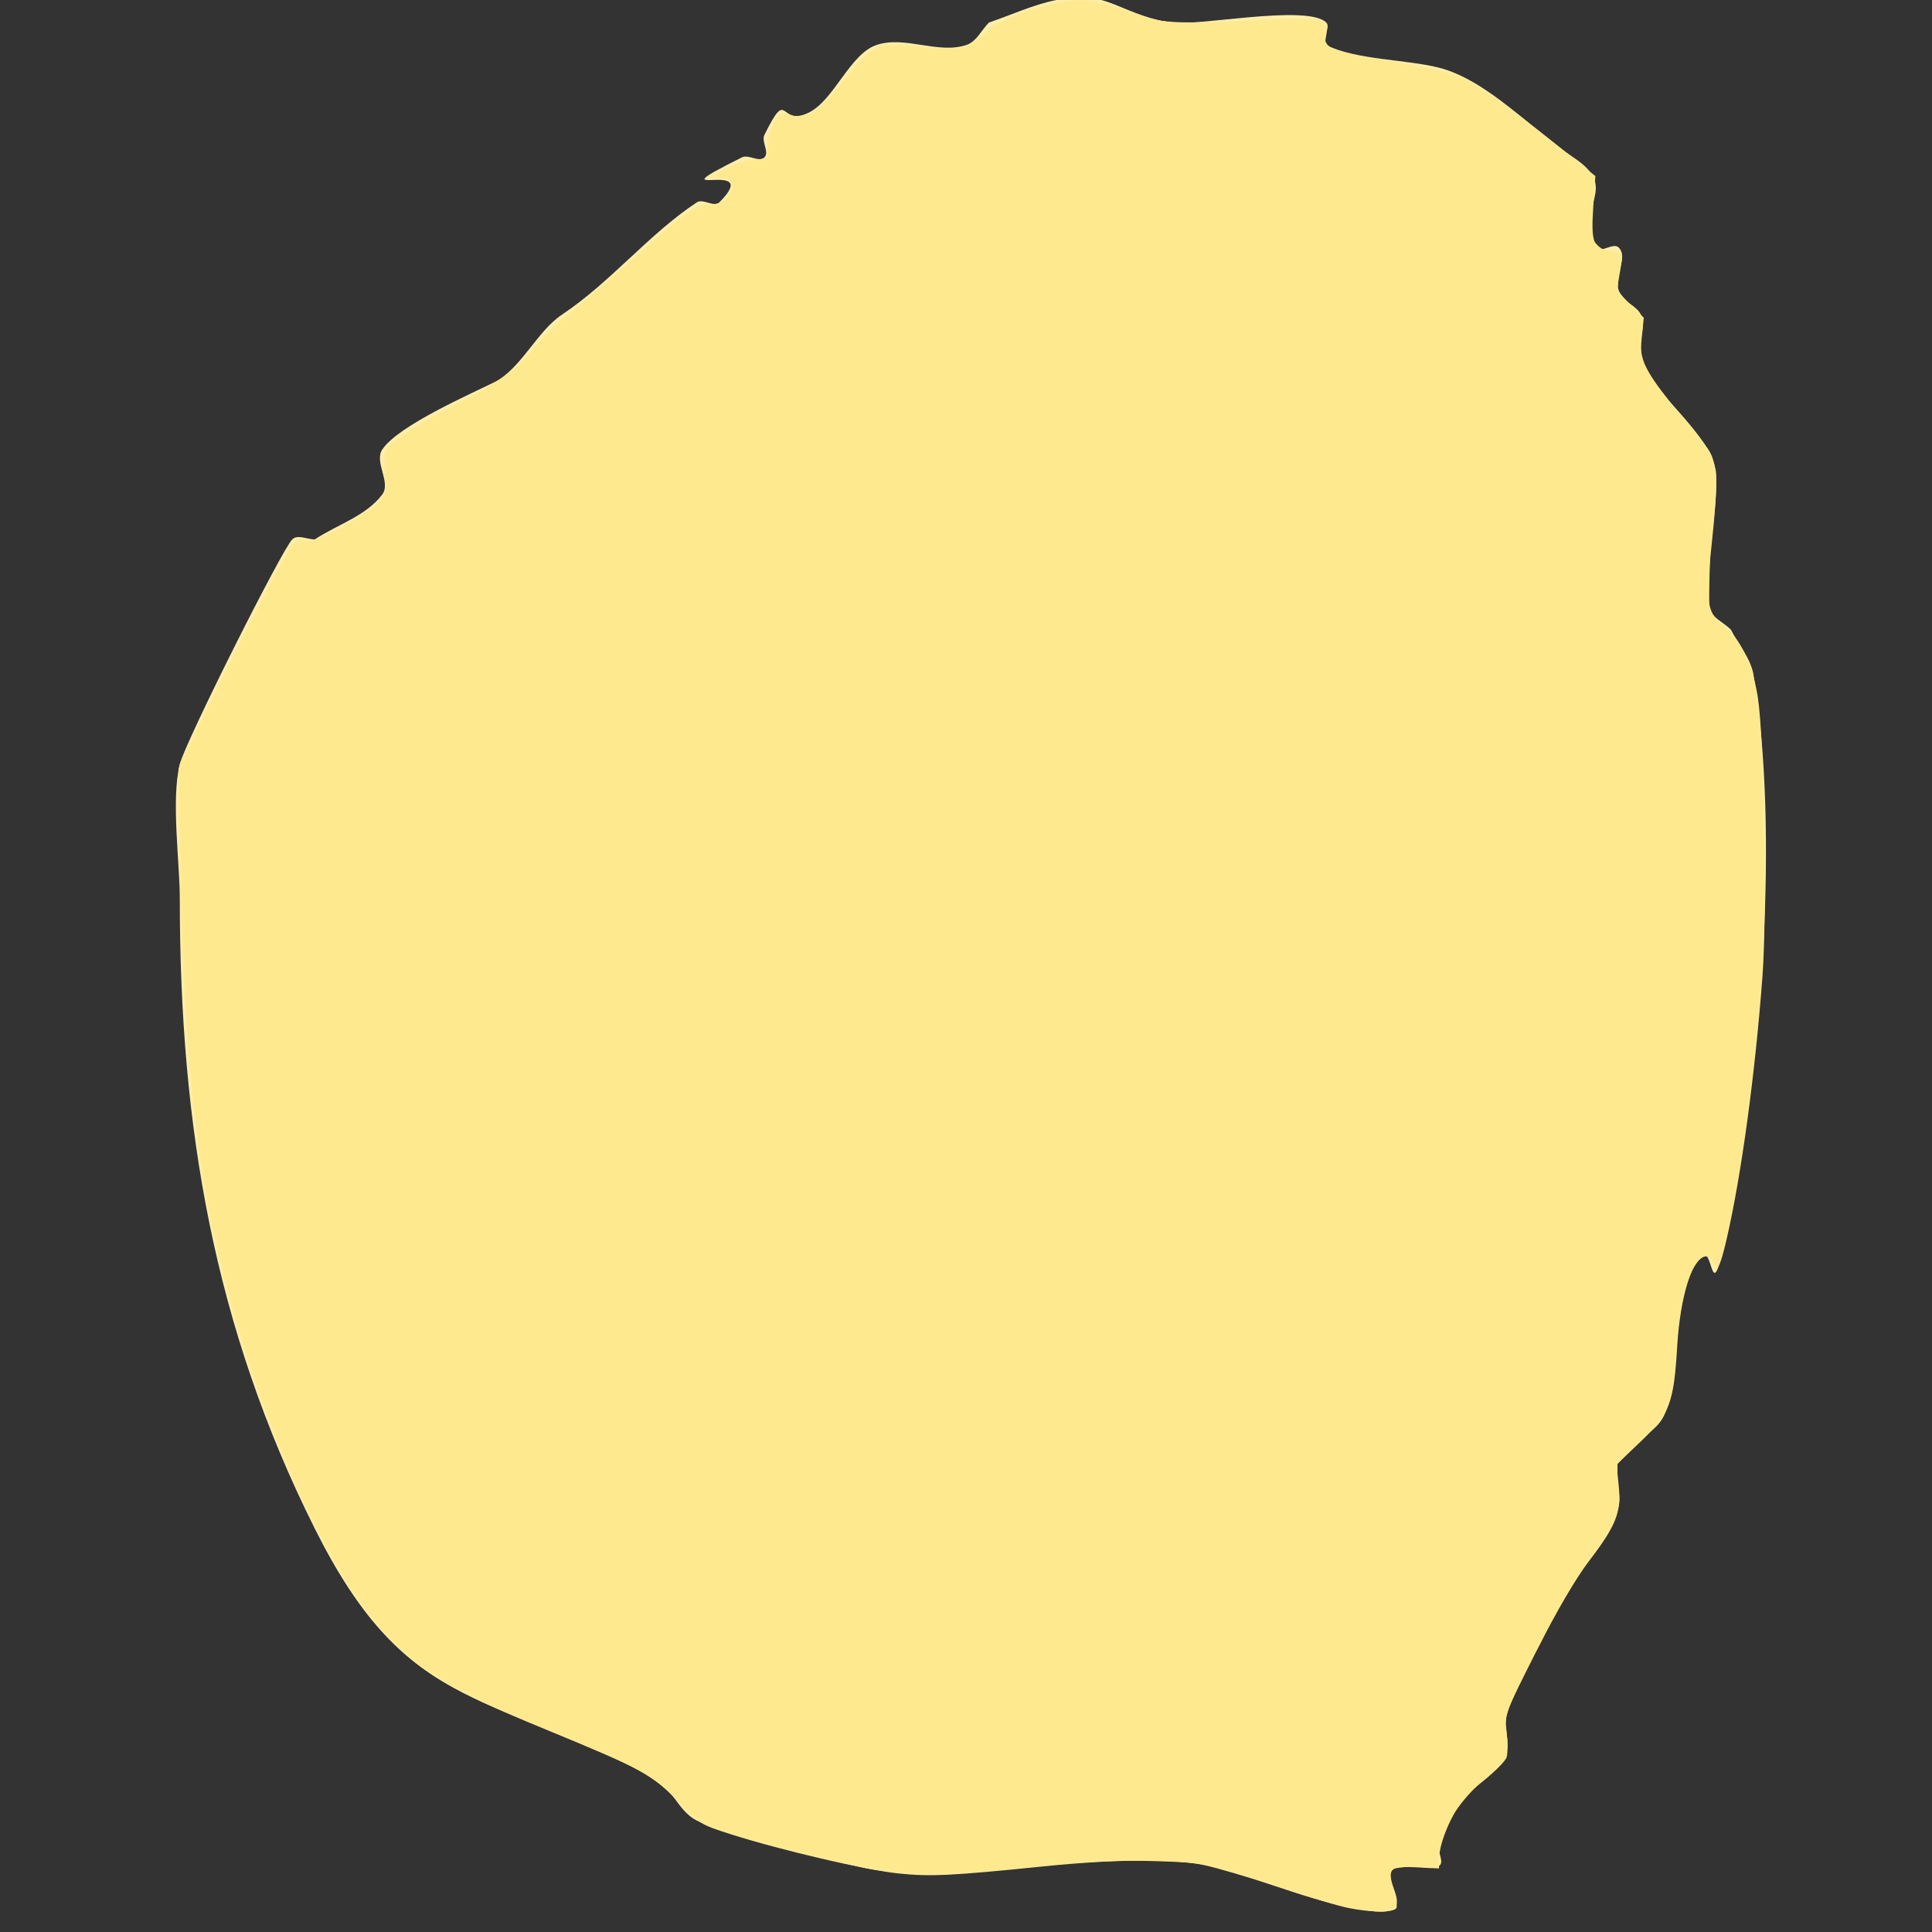 <?xml version="1.0" encoding="UTF-8" standalone="no"?>
<!-- Created with Inkscape (http://www.inkscape.org/) -->

<svg
   width="15mm"
   height="15mm"
   viewBox="0 0 15 15"
   version="1.1"
   id="svg1"
   inkscape:export-filename="cheese.png"
   inkscape:export-xdpi="100"
   inkscape:export-ydpi="100"
   sodipodi:docname="cheese.svg"
   xmlns:inkscape="http://www.inkscape.org/namespaces/inkscape"
   xmlns:sodipodi="http://sodipodi.sourceforge.net/DTD/sodipodi-0.dtd"
   xmlns="http://www.w3.org/2000/svg"
   xmlns:svg="http://www.w3.org/2000/svg">
  <rect x="0" y="0" width="15" height="15" fill="#333333" stroke="none"/>
  <sodipodi:namedview
     id="namedview1"
     pagecolor="#ffffff"
     bordercolor="#000000"
     borderopacity="0.25"
     inkscape:showpageshadow="2"
     inkscape:pageopacity="0.0"
     inkscape:pagecheckerboard="0"
     inkscape:deskcolor="#d1d1d1"
     inkscape:document-units="mm">
    <inkscape:page
       x="0"
       y="0"
       width="15"
       height="15"
       id="page2"
       margin="0"
       bleed="0" />
  </sodipodi:namedview>
  <defs
     id="defs1" />
  <g
     inkscape:label="Layer 1"
     inkscape:groupmode="layer"
     id="layer1">
    <path
       style="fill:#ffeeaa;stroke-width:0.265"
       d="m 9.423,14.484 c -0.878,-0.209 -1.916,0.219 -2.792,0 C 6.318,14.405 5.689,14.274 5.41,14.135 5.262,14.061 5.208,13.859 5.061,13.786 3.728,13.119 3.142,13.264 2.443,11.866 1.662,10.304 1.396,8.752 1.396,6.98 c 0,-0.286 -0.069,-0.77 0,-1.047 0.043,-0.173 0.792,-1.665 0.873,-1.745 0.041,-0.041 0.116,0 0.175,0 0.175,-0.116 0.398,-0.181 0.524,-0.349 0.07,-0.093 -0.065,-0.252 0,-0.349 C 3.091,3.304 3.66,3.056 3.839,2.967 4.045,2.863 4.17,2.571 4.363,2.443 4.745,2.188 5.033,1.821 5.41,1.571 c 0.048,-0.032 0.133,0.041 0.175,0 0.361,-0.361 -0.552,0.014 0.175,-0.349 0.052,-0.026 0.133,0.041 0.175,0 0.041,-0.041 -0.026,-0.122 0,-0.175 C 6.126,0.661 6.041,0.993 6.282,0.873 6.478,0.774 6.599,0.418 6.806,0.349 c 0.221,-0.074 0.477,0.074 0.698,0 C 7.582,0.323 7.62,0.233 7.678,0.175 7.853,0.116 8.021,0.036 8.202,0 c 0.4,-0.08 0.449,0.09 0.873,0.175 0.185,0.037 1.074,-0.147 1.222,0 0.041,0.041 -0.052,0.148 0,0.175 0.232,0.116 0.614,0.11 0.873,0.175 0.375,0.094 0.73,0.487 1.047,0.698 0.369,0.246 0.005,0.359 0.175,0.698 0.026,0.052 0.133,-0.041 0.175,0 0.082,0.082 -0.052,0.245 0,0.349 0.037,0.074 0.138,0.101 0.174,0.175 0.052,0.104 -0.052,0.245 0,0.349 0.151,0.303 0.312,0.38 0.524,0.698 0.164,0.245 -0.072,0.933 0,1.222 0.02,0.08 0.116,0.116 0.174,0.175 0.058,0.116 0.153,0.221 0.175,0.349 0.202,1.212 0.061,3.009 -0.175,4.188 -0.211,1.053 -0.083,-0.141 -0.349,0.524 -0.131,0.329 -0.016,0.731 -0.174,1.047 -0.074,0.147 -0.275,0.202 -0.349,0.349 -0.052,0.104 0.028,0.236 0,0.349 -0.092,0.367 -0.404,0.514 -0.524,0.873 -0.078,0.233 -0.279,0.489 -0.349,0.698 -0.037,0.11 0.037,0.239 0,0.349 -0.052,0.156 -0.258,0.212 -0.349,0.349 -0.072,0.108 -0.133,0.226 -0.175,0.349 -0.018,0.055 0.052,0.148 0,0.175 -0.104,0.052 -0.245,-0.052 -0.349,0 -0.136,0.068 0.234,0.4 -0.174,0.349 -0.42,-0.053 -0.814,-0.233 -1.222,-0.349 z"
       id="path2" />
    <path
       style="fill:#ffea96;stroke-width:0.094;fill-opacity:1"
       d="m 39.334,55.859 c -0.311,-0.074 -1.201,-0.346 -1.979,-0.605 -0.777,-0.258 -1.71,-0.532 -2.073,-0.609 -0.906,-0.192 -2.611,-0.178 -4.729,0.038 -2.676,0.273 -3.296,0.303 -4.225,0.206 C 25.379,54.791 22.876,54.206 21.434,53.747 20.513,53.454 20.476,53.431 19.832,52.752 19.096,51.975 18.907,51.874 15.938,50.649 13.266,49.548 12.437,49.065 11.423,48.024 9.224,45.764 6.809,39.82 5.941,34.529 5.524,31.987 5.283,28.364 5.244,24.025 l -0.014,-1.507 0.547,-1.178 c 0.706,-1.519 2.452,-4.925 2.71,-5.289 0.165,-0.232 0.245,-0.271 0.462,-0.223 0.202,0.044 0.443,-0.042 1.05,-0.378 0.433,-0.239 0.908,-0.549 1.056,-0.688 0.256,-0.242 0.265,-0.28 0.209,-0.866 -0.042,-0.436 -0.024,-0.657 0.062,-0.763 0.249,-0.308 0.898,-0.716 2.231,-1.403 1.323,-0.682 1.395,-0.734 2.033,-1.485 0.364,-0.428 0.893,-0.948 1.175,-1.156 C 17.048,8.881 17.771,8.269 18.372,7.729 20.11,6.167 20.366,5.983 20.8,5.983 c 0.3,0 0.408,-0.049 0.535,-0.243 0.211,-0.322 0.131,-0.491 -0.25,-0.528 l -0.312,-0.031 0.491,-0.258 c 0.306,-0.161 0.639,-0.258 0.882,-0.258 0.387,0 0.39,-0.003 0.344,-0.306 -0.027,-0.175 0.014,-0.427 0.095,-0.589 0.242,-0.482 0.284,-0.51 0.594,-0.393 0.415,0.157 0.846,-0.119 1.461,-0.936 0.865,-1.149 1.119,-1.261 2.436,-1.074 0.996,0.141 1.313,0.073 1.741,-0.376 0.264,-0.277 0.54,-0.425 1.235,-0.664 1.264,-0.435 1.943,-0.435 3.015,-4.0691e-4 0.912,0.37 1.24,0.39 3.914,0.247 1.777,-0.095 1.971,-0.048 1.875,0.46 -0.058,0.307 -0.049,0.318 0.397,0.464 0.251,0.083 1.04,0.234 1.753,0.337 0.714,0.103 1.492,0.273 1.73,0.378 0.586,0.259 1.696,1.067 3.645,2.654 l 0.36,0.293 -0.062,0.908 c -0.072,1.062 0.014,1.271 0.531,1.279 0.349,0.006 0.356,0.031 0.224,0.779 -0.067,0.379 -0.052,0.414 0.328,0.79 l 0.398,0.394 -0.059,0.576 c -0.053,0.522 -0.033,0.62 0.217,1.047 0.151,0.259 0.517,0.747 0.812,1.083 0.786,0.897 1.07,1.343 1.142,1.791 0.036,0.222 -0.012,1.092 -0.106,1.966 -0.2,1.844 -0.165,2.16 0.279,2.499 0.526,0.401 0.902,1.171 1.056,2.16 0.189,1.222 0.274,6.315 0.136,8.167 -0.215,2.875 -0.617,5.826 -1.049,7.701 -0.2,0.868 -0.306,1.041 -0.42,0.683 -0.033,-0.104 -0.118,-0.188 -0.189,-0.188 -0.38,0 -0.753,1.172 -0.84,2.638 -0.099,1.675 -0.219,1.988 -1.066,2.798 l -0.711,0.679 0.062,0.61 c 0.081,0.788 -0.069,1.169 -0.875,2.224 -0.396,0.518 -0.941,1.451 -1.54,2.639 -0.926,1.834 -0.927,1.838 -0.867,2.372 0.033,0.294 0.033,0.623 -0.002,0.732 -0.034,0.108 -0.345,0.423 -0.692,0.699 -0.499,0.399 -0.695,0.635 -0.945,1.141 -0.186,0.375 -0.322,0.799 -0.33,1.027 l -0.013,0.388 -0.669,-0.033 c -0.781,-0.038 -0.844,0.026 -0.657,0.659 0.067,0.225 0.103,0.463 0.08,0.527 -0.055,0.157 -0.854,0.14 -1.58,-0.033 z"
       id="path1"
       transform="scale(0.265)" />
    <path
       style="fill:#ffe98f;fill-opacity:1;stroke-width:0.094"
       d="m 39.805,55.919 c -0.513,-0.08 -0.668,-0.125 -2.968,-0.853 -1.525,-0.483 -1.581,-0.493 -2.968,-0.538 -1.018,-0.033 -2,0.01 -3.51,0.153 -3.422,0.323 -4.098,0.282 -6.948,-0.424 C 20.984,53.655 20.686,53.528 19.873,52.754 19.058,51.978 18.751,51.809 16.205,50.734 13.155,49.447 12.366,48.986 11.369,47.909 9.972,46.4 8.597,43.731 7.438,40.279 5.938,35.81 5.442,32.328 5.31,25.343 l -0.055,-2.921 1.51,-3.016 c 0.831,-1.659 1.601,-3.132 1.713,-3.274 0.136,-0.172 0.291,-0.258 0.469,-0.258 0.336,0 1.485,-0.587 1.981,-1.011 0.376,-0.322 0.377,-0.324 0.377,-1.015 0,-0.674 0.009,-0.699 0.323,-0.958 0.178,-0.146 0.989,-0.625 1.802,-1.064 1.347,-0.727 1.535,-0.861 2.103,-1.496 0.343,-0.384 1.09,-1.089 1.66,-1.568 0.57,-0.478 1.376,-1.173 1.79,-1.543 1.03,-0.919 1.381,-1.15 1.837,-1.211 0.269,-0.036 0.435,-0.121 0.535,-0.274 0.177,-0.269 0.104,-0.506 -0.155,-0.506 -0.535,0 0.206,-0.439 0.902,-0.534 0.395,-0.054 0.414,-0.071 0.414,-0.371 0,-0.173 0.073,-0.466 0.161,-0.652 0.153,-0.321 0.179,-0.335 0.517,-0.278 0.466,0.079 0.864,-0.164 1.393,-0.85 0.219,-0.283 0.569,-0.67 0.78,-0.86 l 0.382,-0.345 1.154,0.062 c 1.276,0.068 1.526,0.016 1.972,-0.411 0.501,-0.48 1.86,-0.942 2.772,-0.942 0.283,0 0.836,0.116 1.333,0.28 1.147,0.378 1.455,0.404 3.506,0.3 2.114,-0.108 2.27,-0.082 2.309,0.379 0.038,0.441 0.155,0.488 2.037,0.821 0.844,0.149 1.73,0.358 1.967,0.463 0.47,0.208 1.343,0.829 2.906,2.067 L 46.711,5.152 46.661,6.072 c -0.047,0.851 -0.036,0.936 0.151,1.122 0.111,0.111 0.311,0.201 0.444,0.201 0.242,0 0.243,0.003 0.181,0.589 l -0.062,0.589 0.386,0.375 c 0.383,0.372 0.386,0.379 0.327,0.902 -0.076,0.673 0.098,1.033 1.093,2.256 1.096,1.348 1.077,1.29 0.982,2.966 -0.044,0.778 -0.082,1.742 -0.084,2.142 l -0.004,0.727 0.437,0.451 c 0.885,0.912 1.015,1.488 1.108,4.925 0.084,3.069 0.052,4.588 -0.14,6.69 -0.242,2.65 -0.783,6.06 -1.088,6.862 -0.083,0.219 -0.096,0.222 -0.213,0.062 -0.172,-0.235 -0.389,-0.127 -0.608,0.303 -0.229,0.451 -0.36,1.114 -0.481,2.431 -0.134,1.46 -0.221,1.673 -1.017,2.507 l -0.684,0.717 v 0.676 c 0,0.839 -0.079,1.027 -0.985,2.359 -0.401,0.589 -1.086,1.791 -1.522,2.671 -0.78,1.573 -0.793,1.611 -0.78,2.26 l 0.014,0.66 -0.721,0.686 c -0.753,0.718 -1.123,1.345 -1.246,2.115 l -0.06,0.377 h -0.642 c -0.353,0 -0.669,0.044 -0.703,0.099 -0.034,0.054 -0.01,0.311 0.052,0.57 0.062,0.259 0.095,0.49 0.072,0.513 -0.093,0.093 -0.622,0.116 -1.064,0.046 z"
       id="path3"
       transform="scale(0.265)" />
  </g>
</svg>
